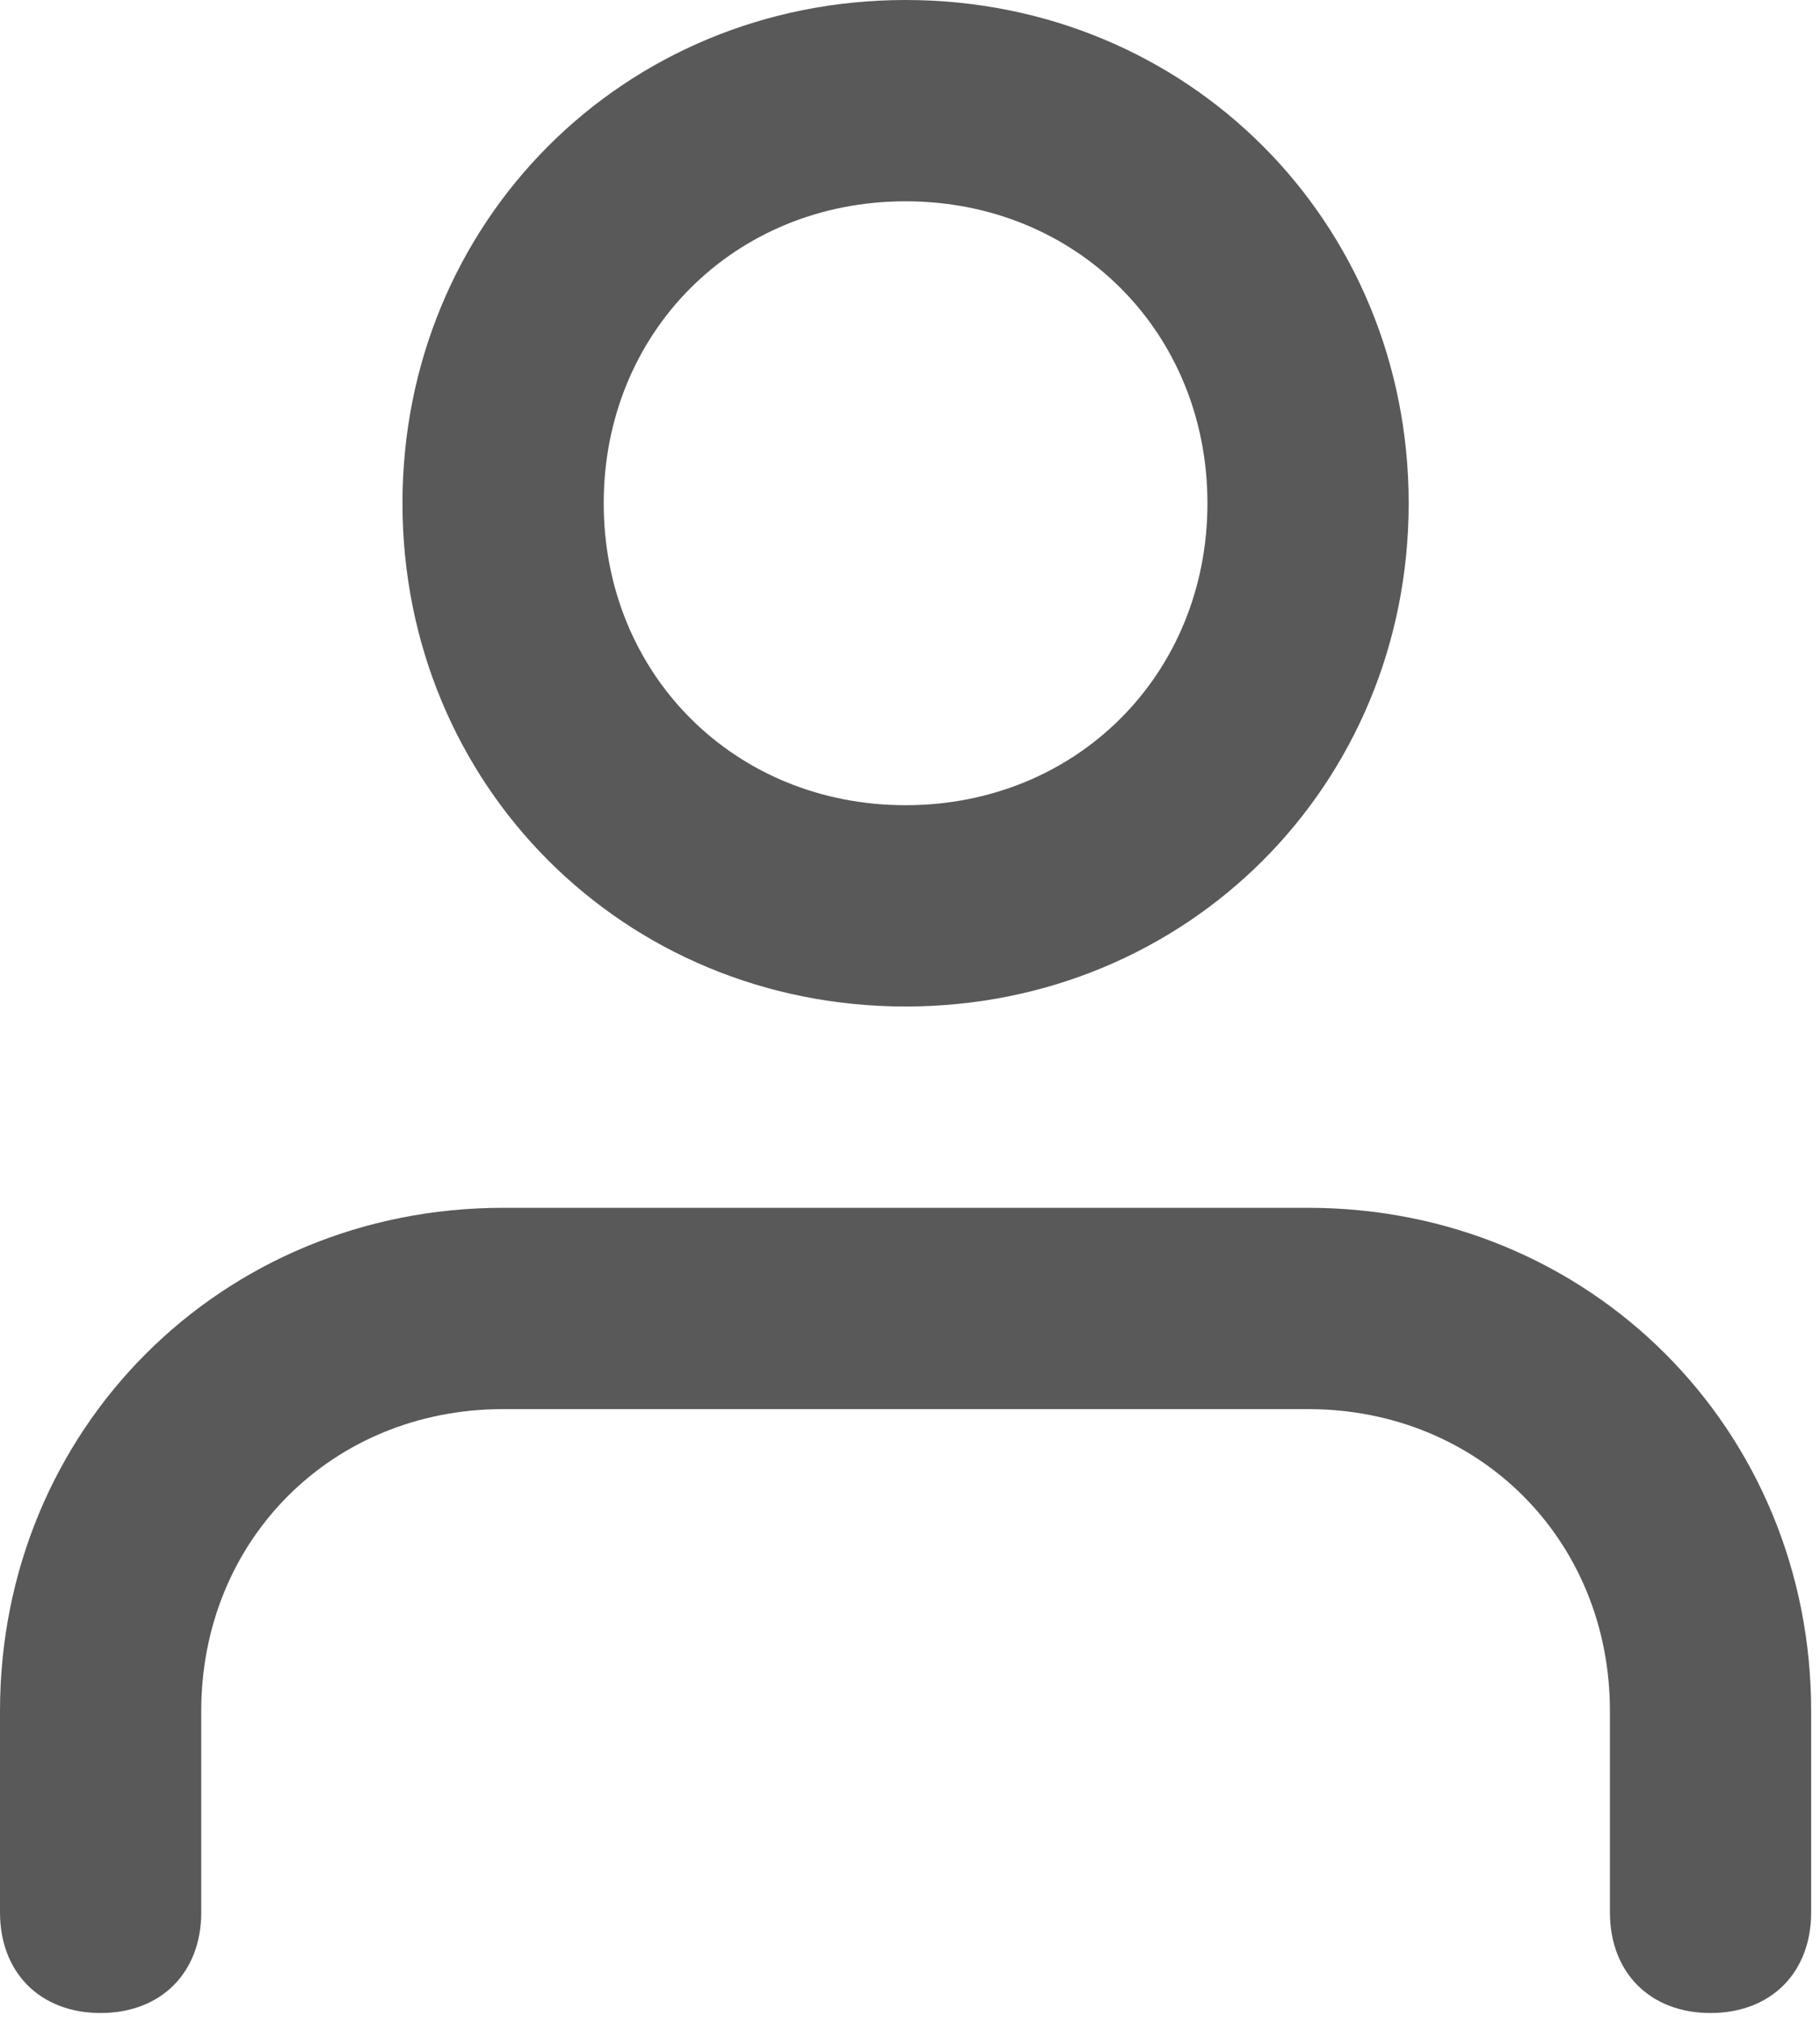 <svg width="63" height="70" viewBox="0 0 63 70" fill="none" xmlns="http://www.w3.org/2000/svg">
<path d="M45.279 41.796H17.415C7.663 41.796 0 49.458 0 59.211V66.177C0 68.266 1.393 69.66 3.483 69.66C5.573 69.66 6.966 68.266 6.966 66.177V59.211C6.966 53.29 11.494 48.762 17.415 48.762H45.279C51.2 48.762 55.728 53.29 55.728 59.211V66.177C55.728 68.266 57.121 69.66 59.211 69.66C61.301 69.66 62.694 68.266 62.694 66.177V59.211C62.694 49.458 55.031 41.796 45.279 41.796ZM31.347 34.83C41.099 34.83 48.762 27.167 48.762 17.415C48.762 7.663 41.099 -9.15527e-05 31.347 -9.15527e-05C21.595 -9.15527e-05 13.932 7.663 13.932 17.415C13.932 27.167 21.595 34.83 31.347 34.83ZM31.347 6.966C37.268 6.966 41.796 11.494 41.796 17.415C41.796 23.336 37.268 27.864 31.347 27.864C25.426 27.864 20.898 23.336 20.898 17.415C20.898 11.494 25.426 6.966 31.347 6.966Z" fill="#595959"/>
</svg>
